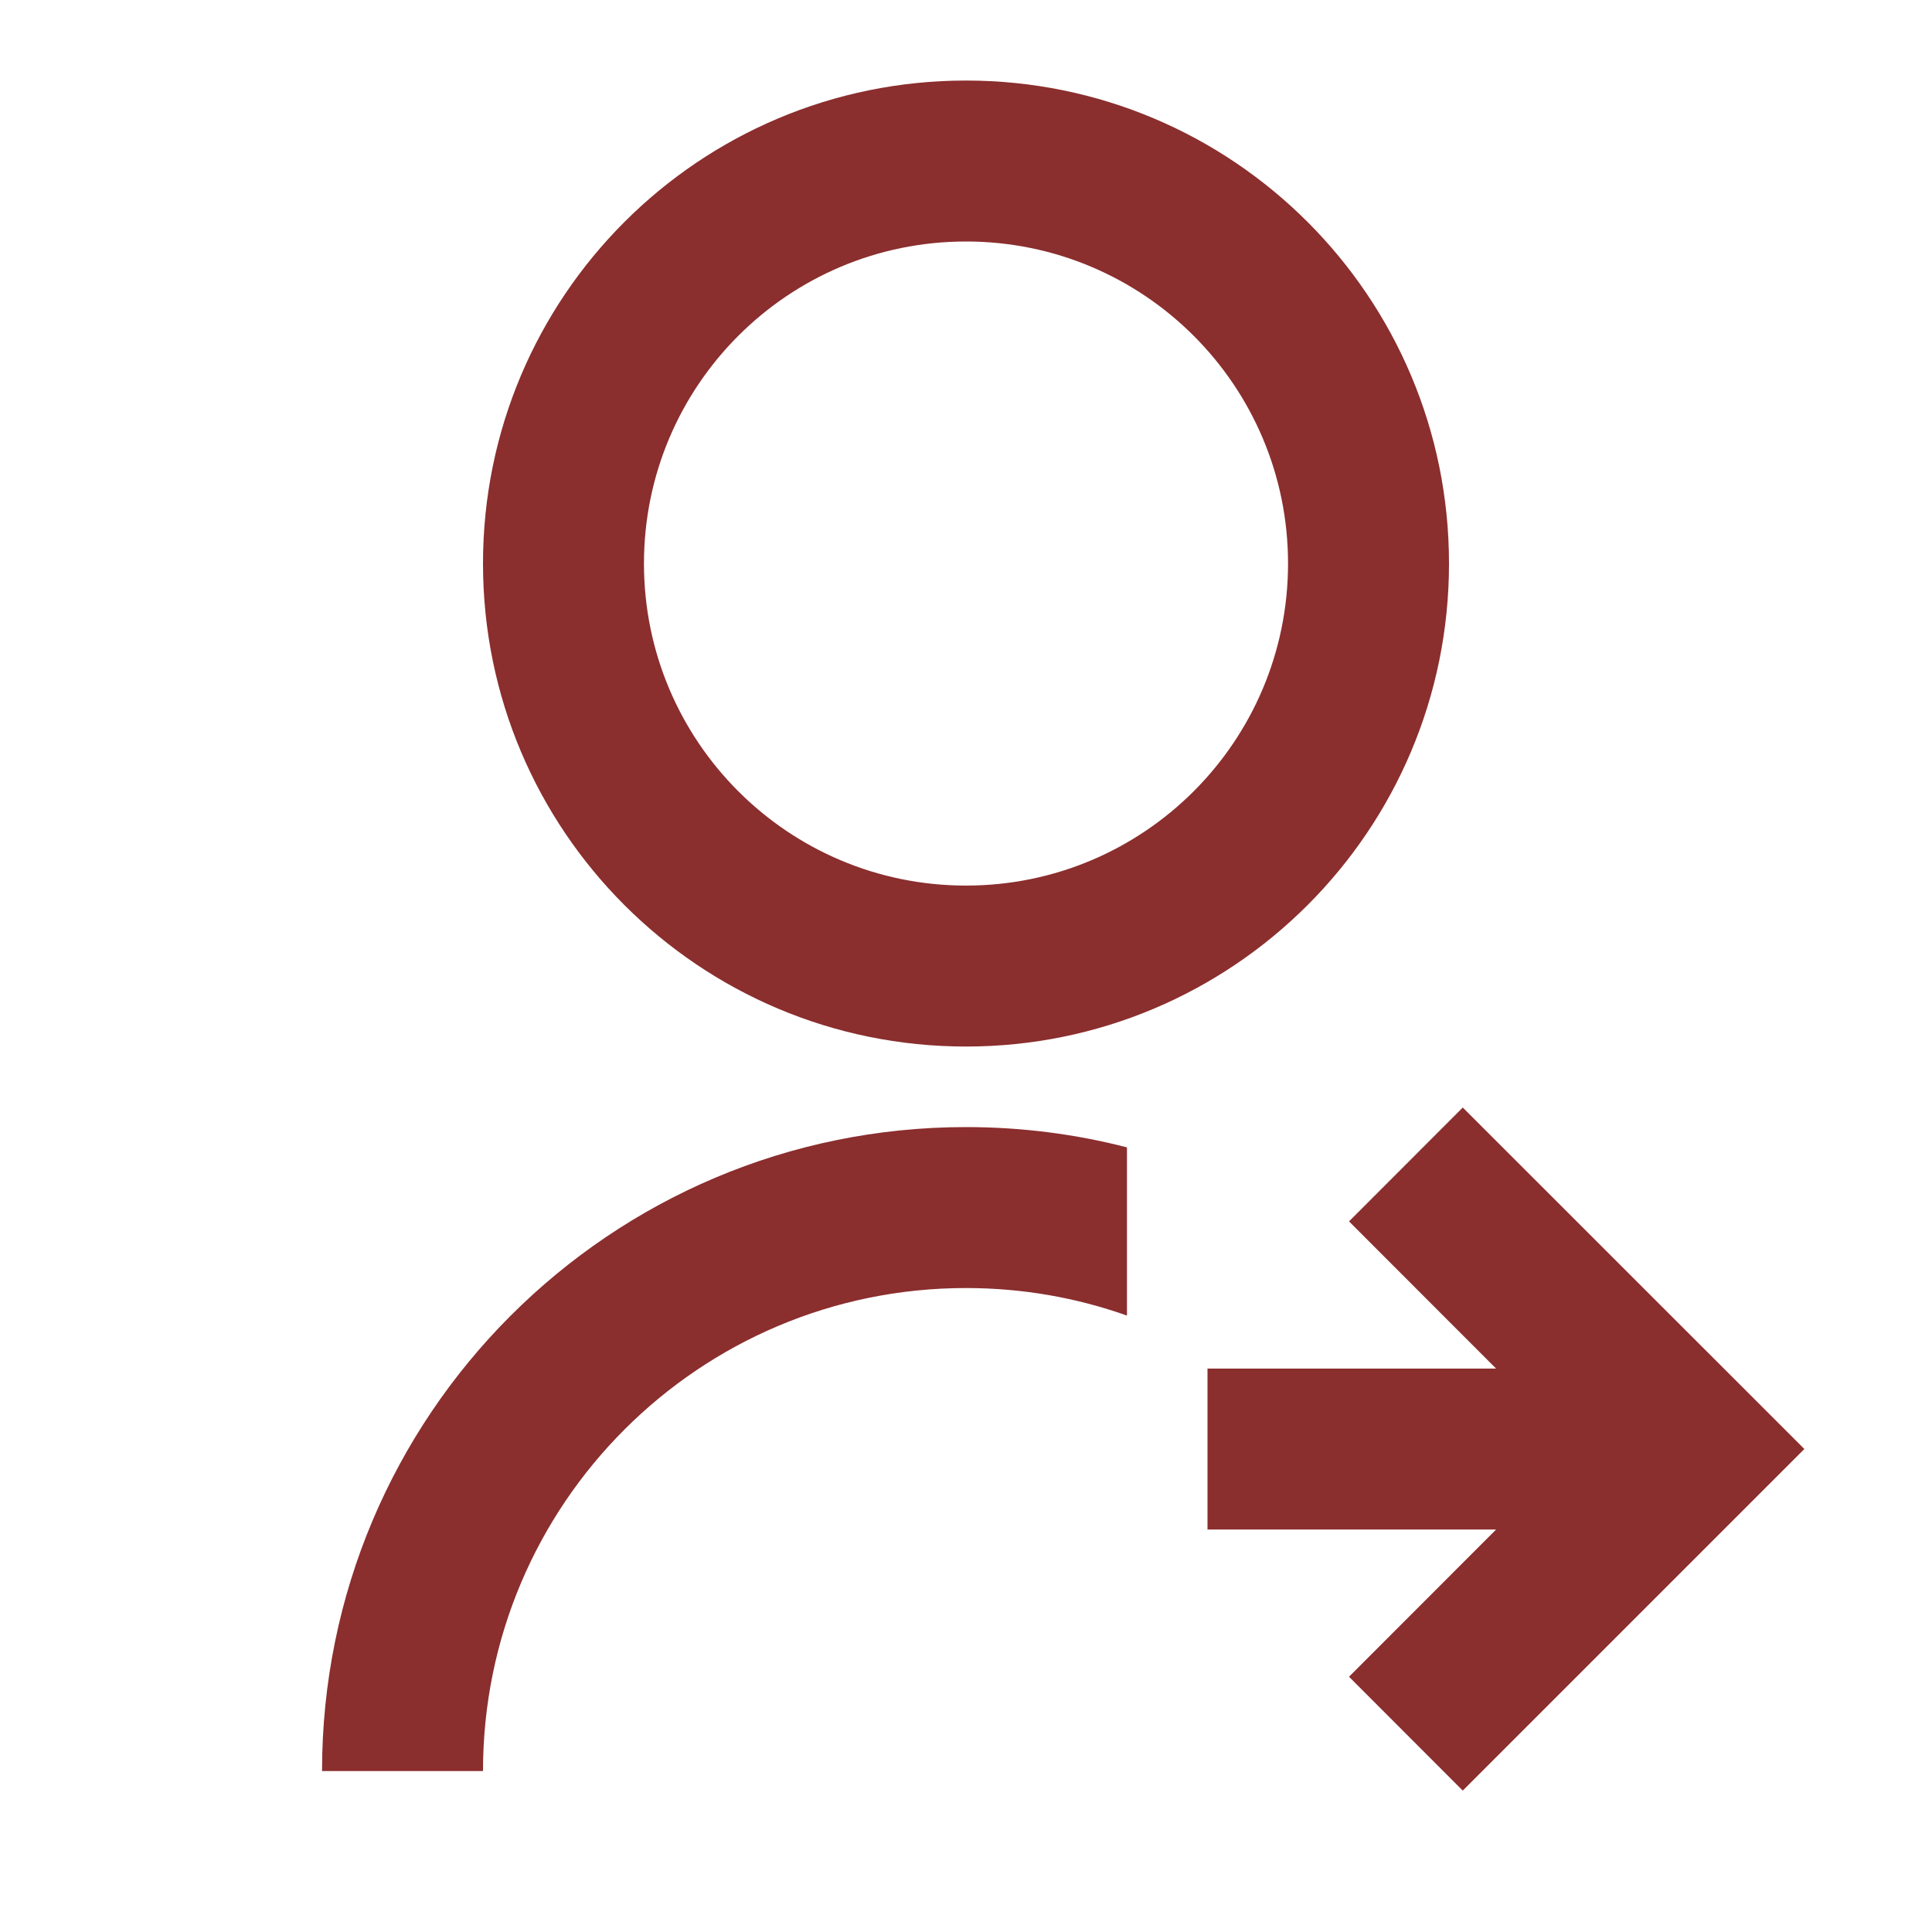 <?xml version="1.0" encoding="UTF-8" standalone="no"?><svg width='16' height='16' viewBox='0 0 16 16' fill='none' xmlns='http://www.w3.org/2000/svg'>
<path d='M9.333 9.502V10.895C8.916 10.747 8.468 10.667 8 10.667C5.791 10.667 4 12.458 4 14.667H2.667C2.667 11.722 5.054 9.334 8 9.334C8.46 9.334 8.907 9.392 9.333 9.502ZM8 8.667C5.79 8.667 4 6.877 4 4.667C4 2.457 5.79 0.667 8 0.667C10.21 0.667 12 2.457 12 4.667C12 6.877 10.21 8.667 8 8.667ZM8 7.334C9.473 7.334 10.667 6.14 10.667 4.667C10.667 3.194 9.473 2 8 2C6.527 2 5.333 3.194 5.333 4.667C5.333 6.14 6.527 7.334 8 7.334ZM12.39 11.334L11.172 10.115L12.114 9.172L14.943 12L12.114 14.829L11.172 13.886L12.39 12.667H10V11.334H12.39Z' fill='#8B2E2E'/>
</svg>
